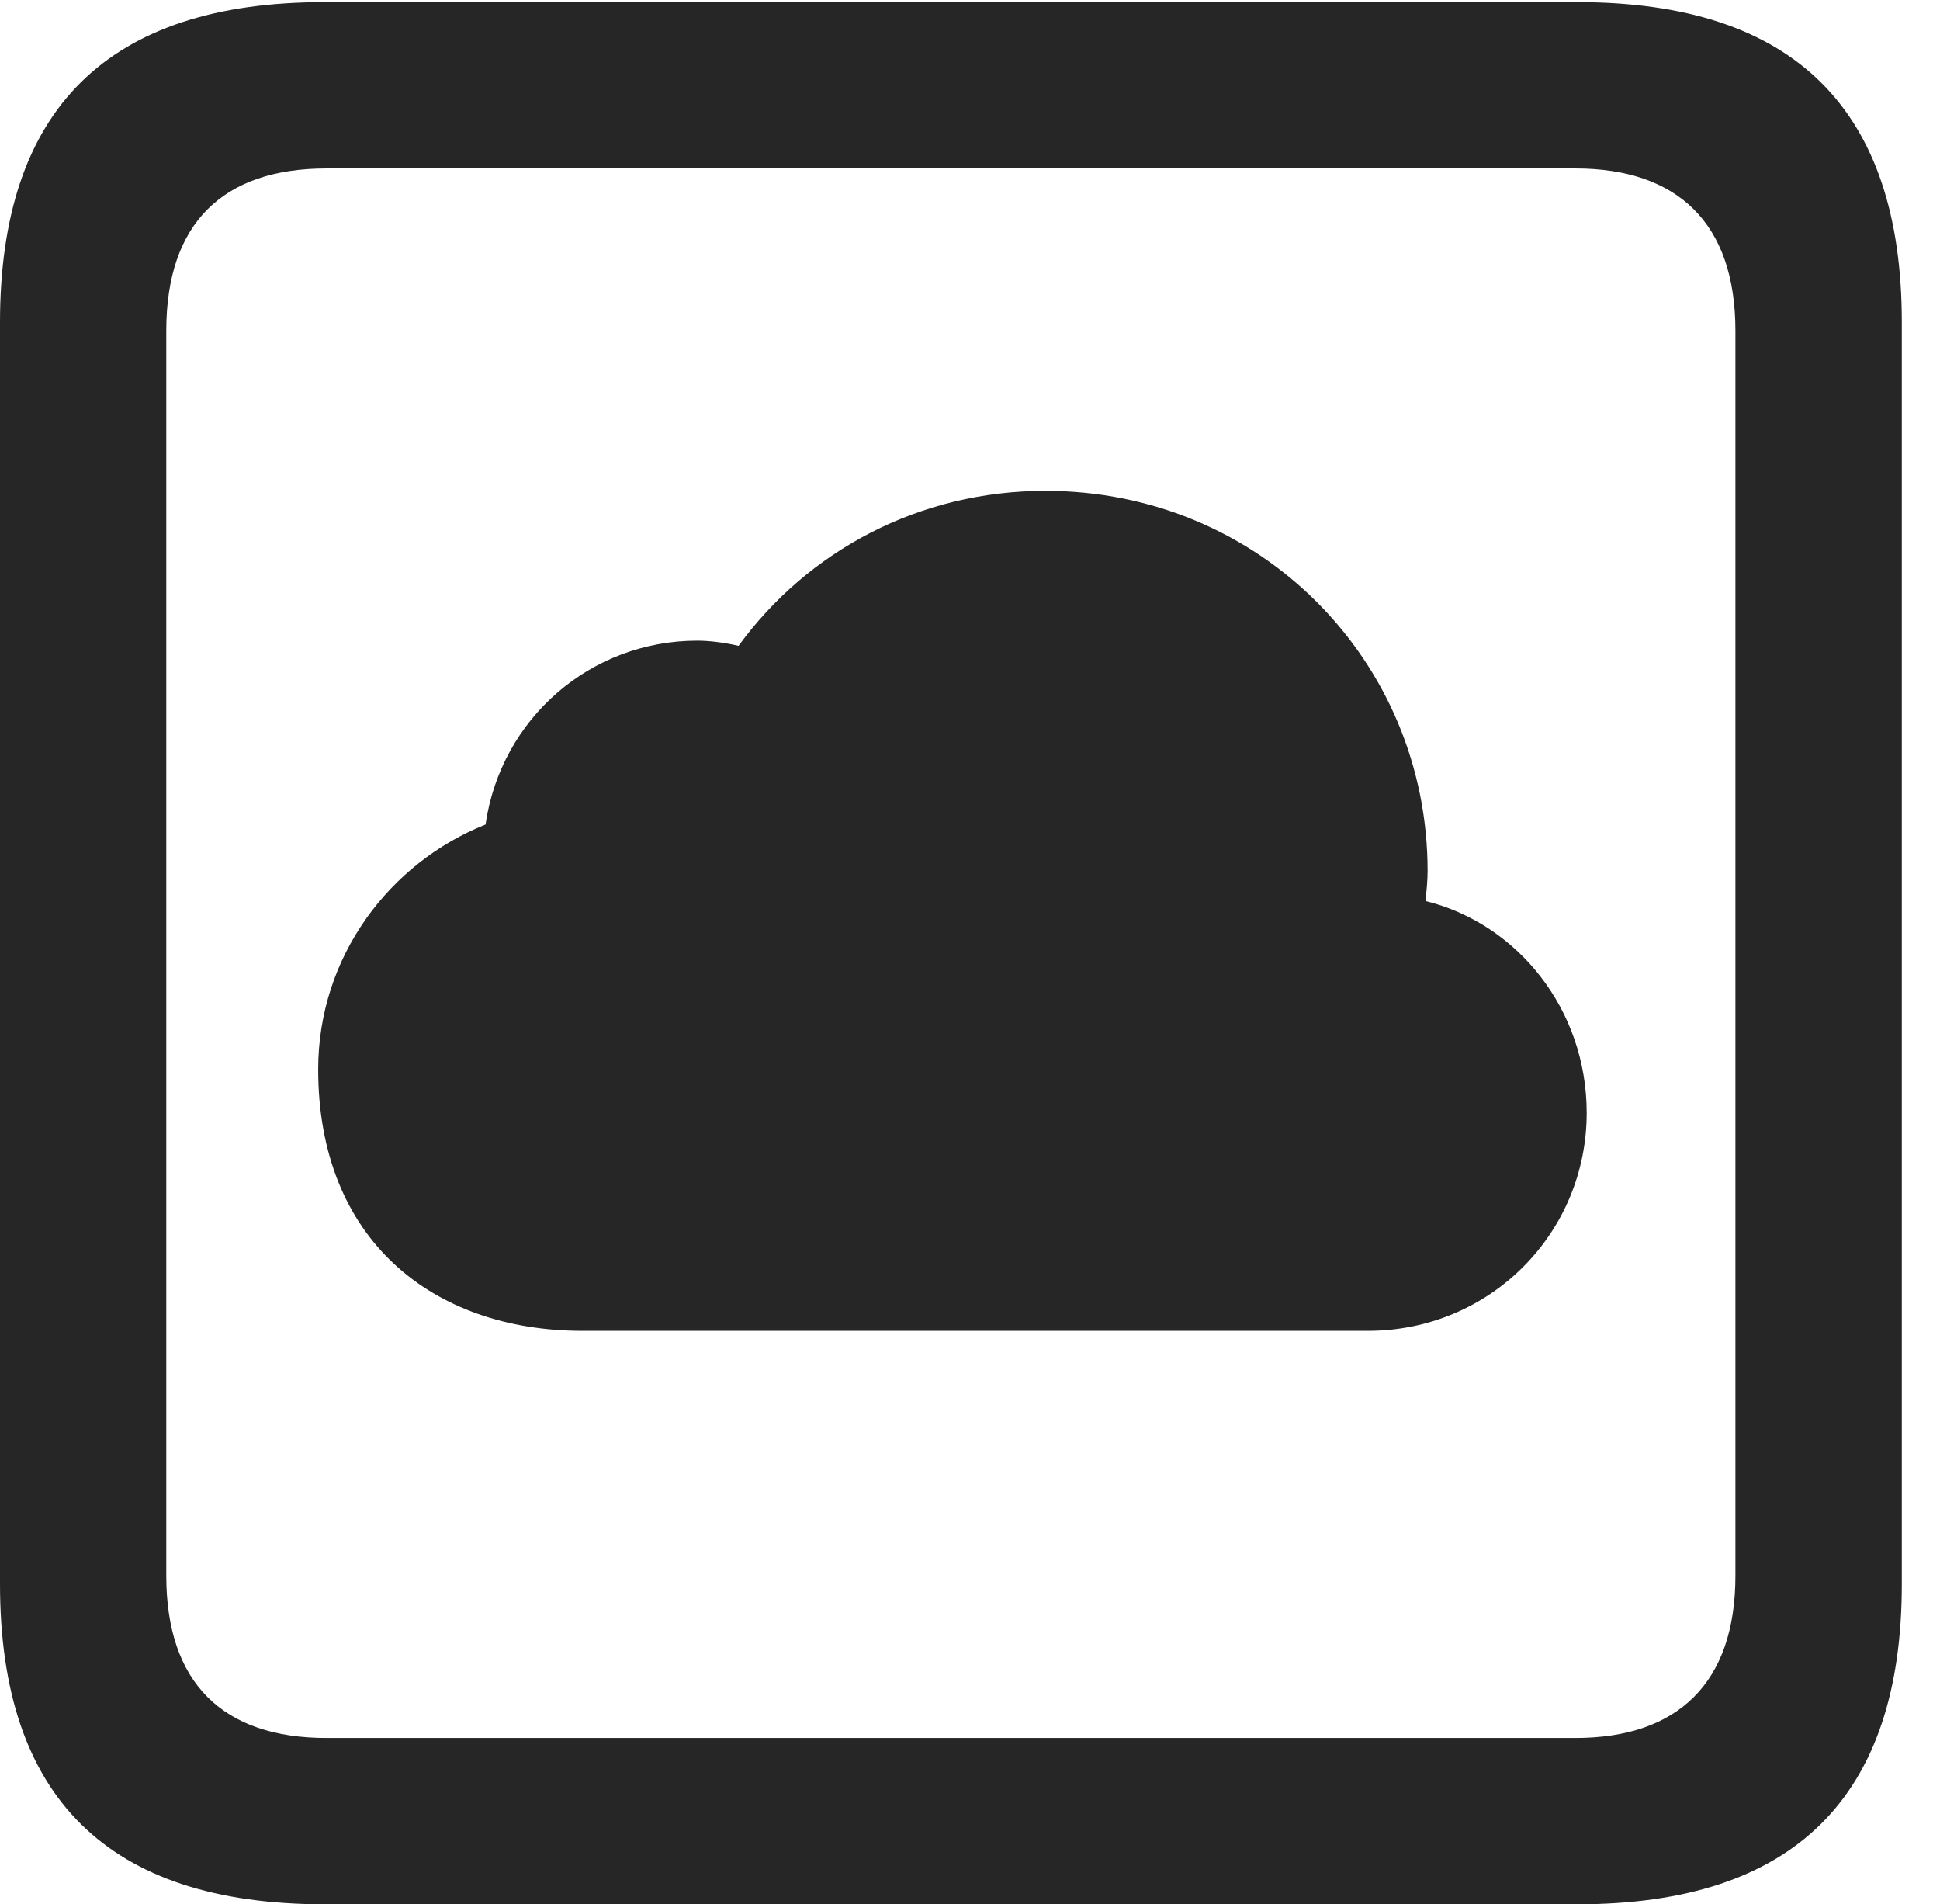 <?xml version="1.0" encoding="UTF-8"?>
<!--Generator: Apple Native CoreSVG 232.5-->
<!DOCTYPE svg
PUBLIC "-//W3C//DTD SVG 1.1//EN"
       "http://www.w3.org/Graphics/SVG/1.1/DTD/svg11.dtd">
<svg version="1.1" xmlns="http://www.w3.org/2000/svg" xmlns:xlink="http://www.w3.org/1999/xlink" width="18.34" height="17.998">
 <g>
  <rect height="17.998" opacity="0" width="18.34" x="0" y="0"/>
  <path d="M3.066 17.998L14.912 17.998C16.963 17.998 17.979 16.982 17.979 14.971L17.979 3.047C17.979 1.035 16.963 0.02 14.912 0.02L3.066 0.02C1.025 0.02 0 1.025 0 3.047L0 14.971C0 16.992 1.025 17.998 3.066 17.998ZM3.086 16.426C2.109 16.426 1.572 15.908 1.572 14.893L1.572 3.125C1.572 2.109 2.109 1.592 3.086 1.592L14.893 1.592C15.859 1.592 16.406 2.109 16.406 3.125L16.406 14.893C16.406 15.908 15.859 16.426 14.893 16.426Z" fill="#000000" fill-opacity="0.85"/>
  <path d="M5.508 12.578L12.93 12.578C14.092 12.578 15 11.65 15 10.518C15 9.541 14.346 8.73 13.477 8.516C13.486 8.418 13.496 8.32 13.496 8.232C13.496 6.25 11.914 4.639 9.883 4.639C8.691 4.639 7.637 5.205 6.982 6.104C6.855 6.074 6.709 6.055 6.592 6.055C5.586 6.055 4.736 6.787 4.59 7.793C3.682 8.154 3.008 9.043 3.008 10.107C3.008 11.719 4.092 12.578 5.508 12.578Z" fill="#000000" fill-opacity="0.85"/>
 </g>
</svg>
